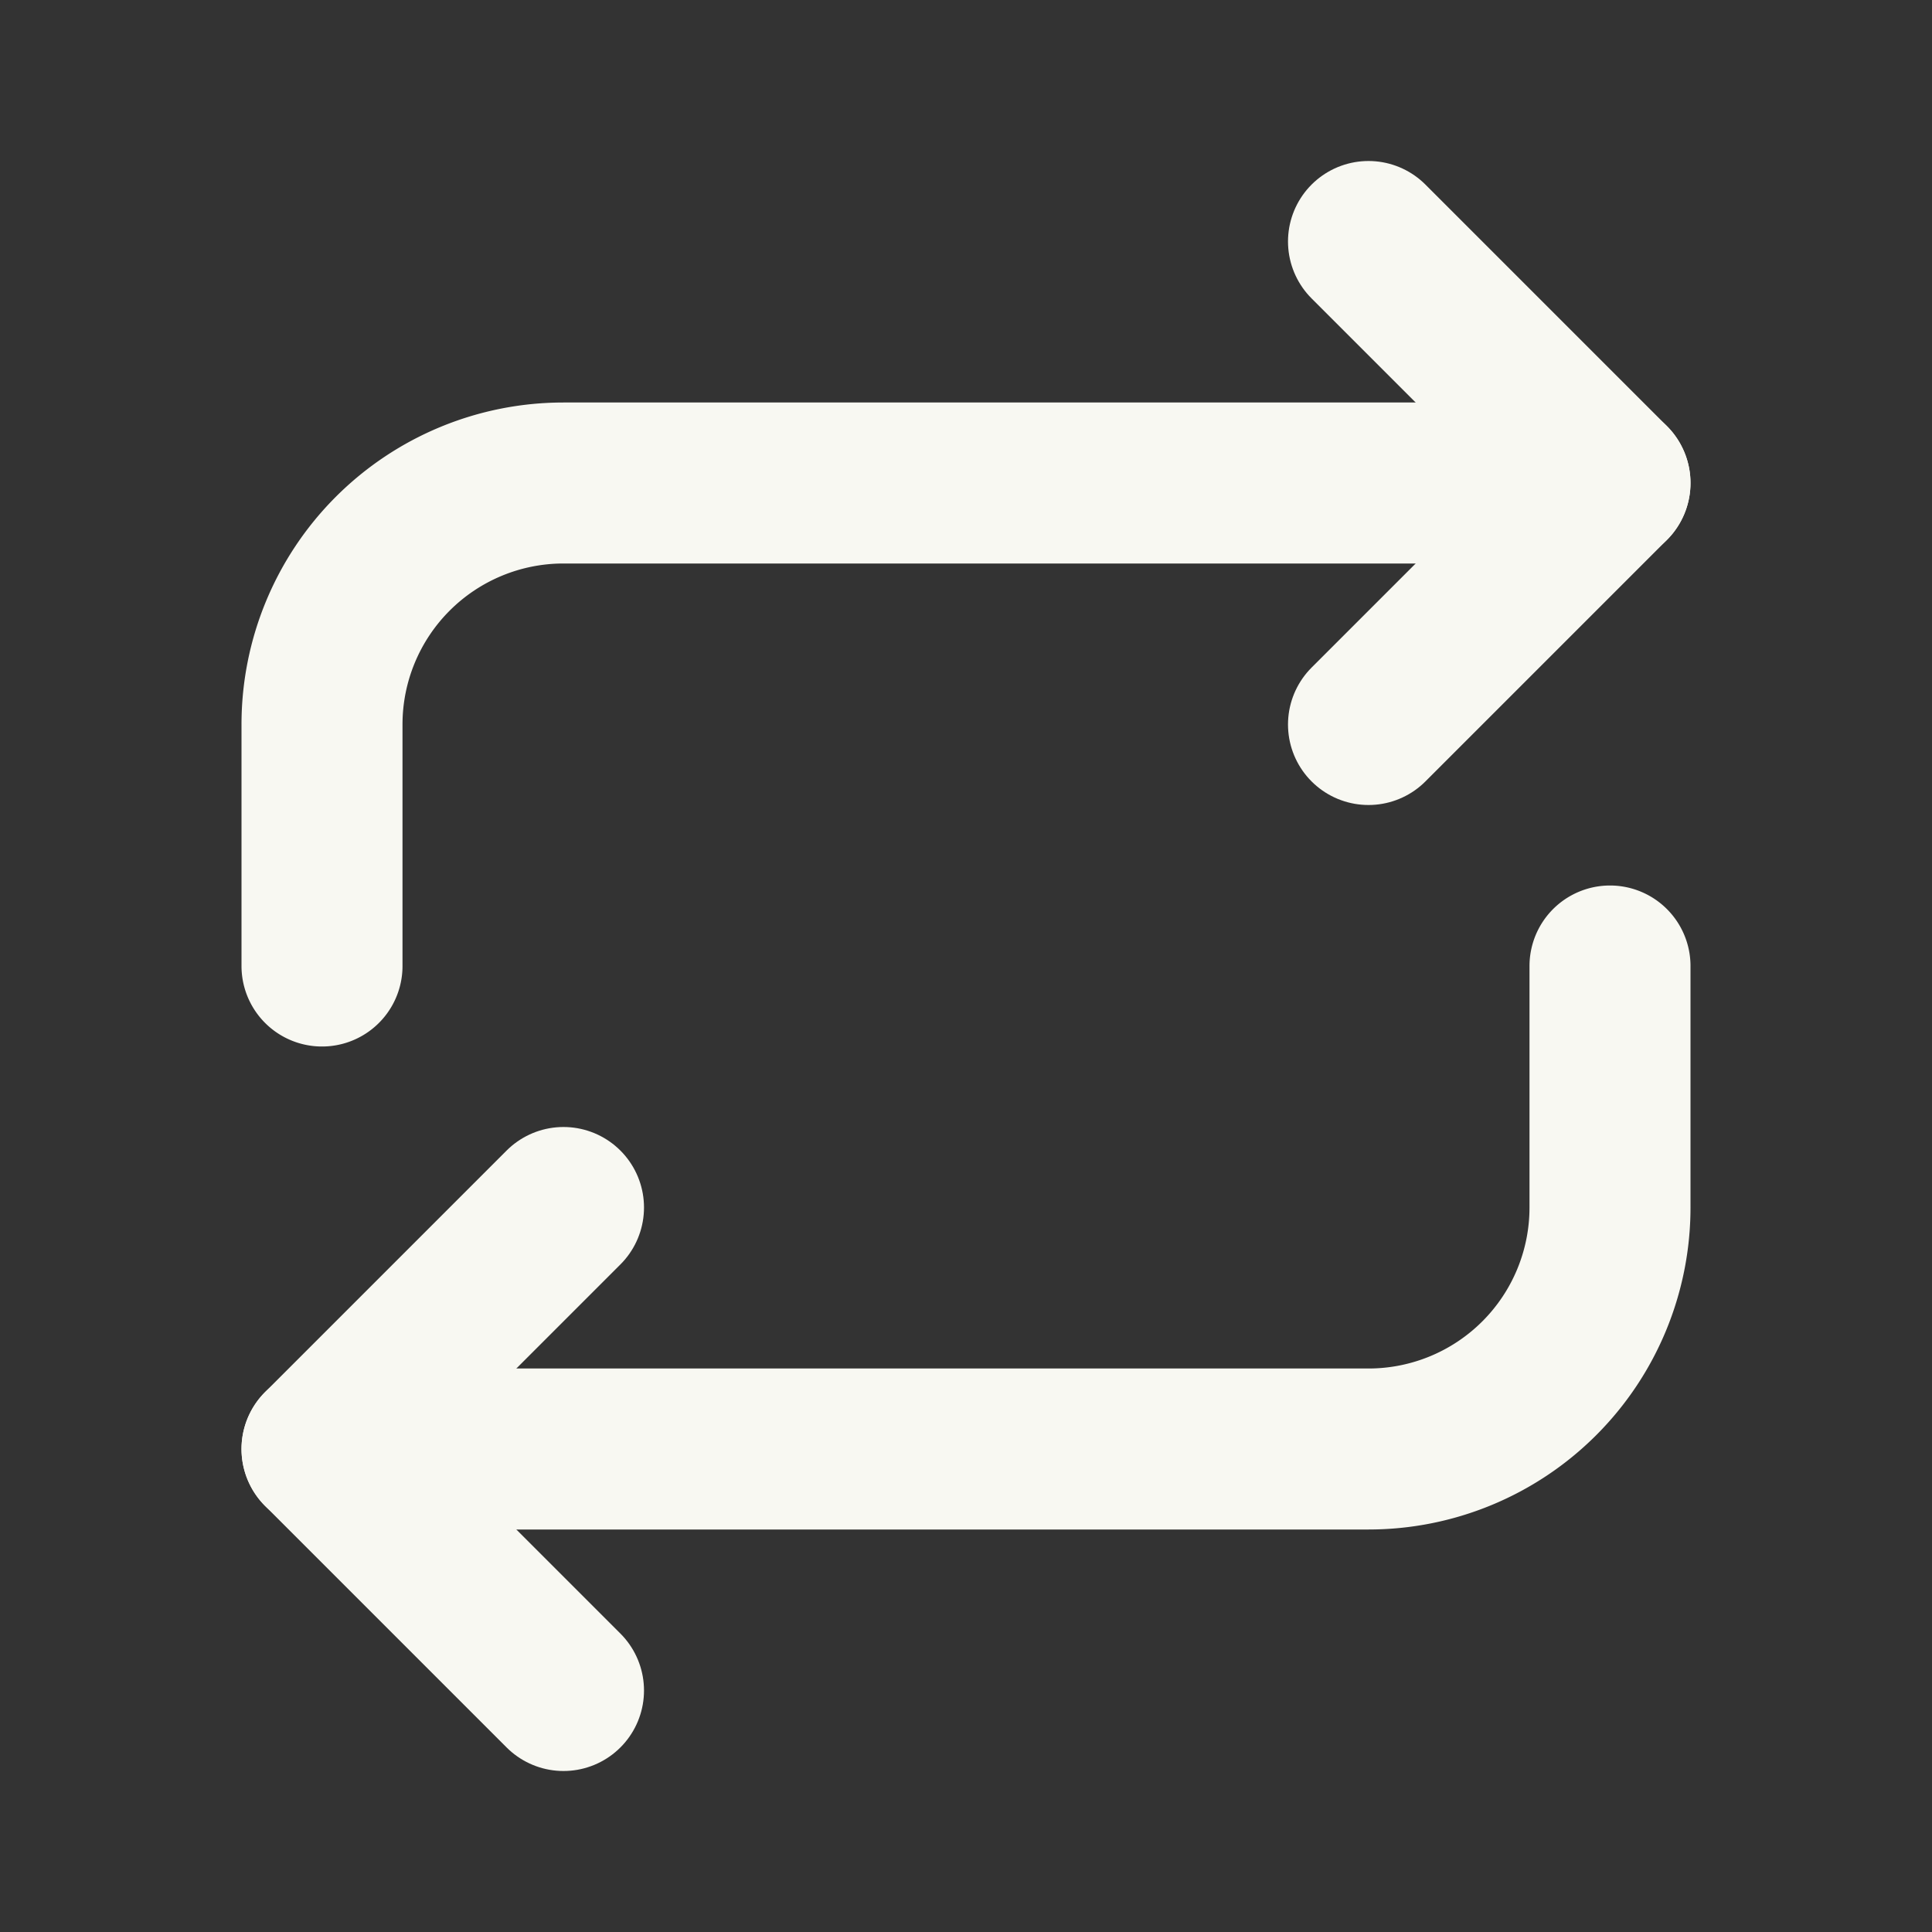 <svg xmlns="http://www.w3.org/2000/svg" viewBox="0 0 24 24"><rect x="0" y="0" width="24" height="24" fill="#333333" stroke="none"/><g id="Buttons"><path d="M0,0H24V24H0Z" fill="none"/><path d="M4,12V9A3,3,0,0,1,7,6H20" fill="none" stroke="#f8f8f2" stroke-linecap="round" stroke-linejoin="round" stroke-width="2"/><polyline points="17 3 20 6 17 9" fill="none" stroke="#f8f8f2" stroke-linecap="round" stroke-linejoin="round" stroke-width="2"/><path d="M20,12v3a3,3,0,0,1-3,3H4" fill="none" stroke="#f8f8f2" stroke-linecap="round" stroke-linejoin="round" stroke-width="2"/><polyline points="7 21 4 18 7 15" fill="none" stroke="#f8f8f2" stroke-linecap="round" stroke-linejoin="round" stroke-width="2"/></g></svg>